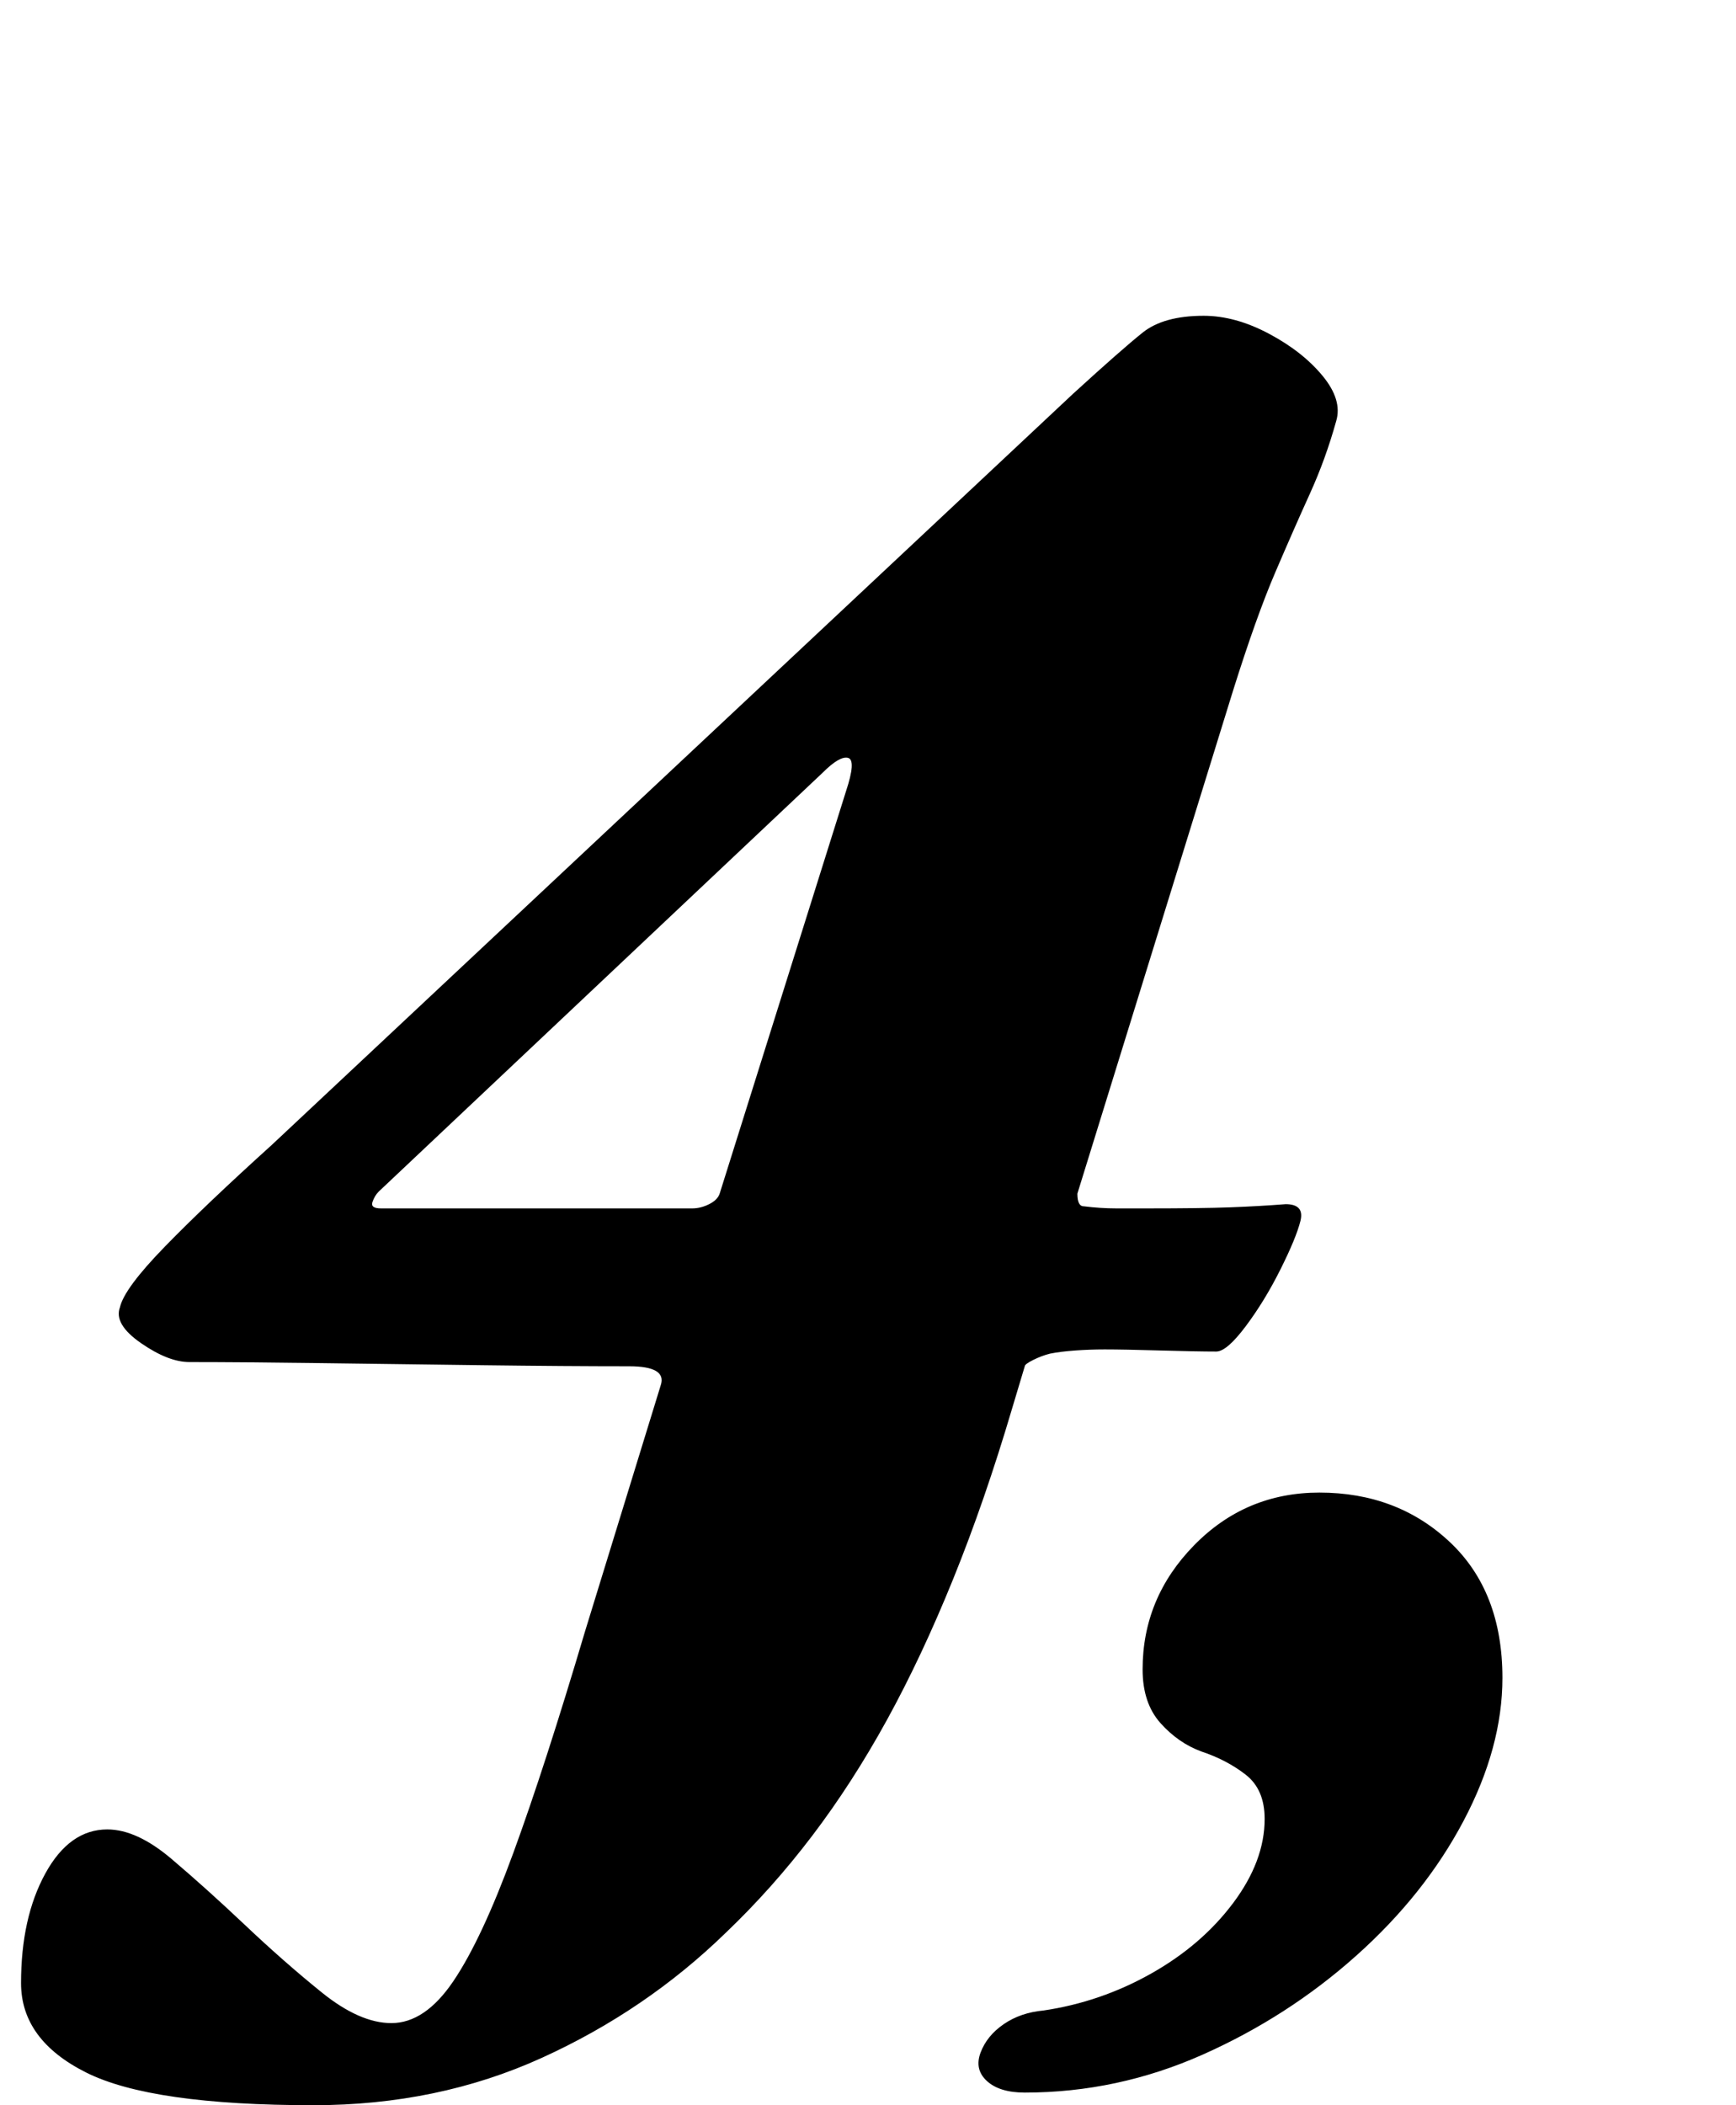<?xml version="1.0" standalone="no"?>
<!DOCTYPE svg PUBLIC "-//W3C//DTD SVG 1.1//EN" "http://www.w3.org/Graphics/SVG/1.1/DTD/svg11.dtd" >
<svg xmlns="http://www.w3.org/2000/svg" xmlns:xlink="http://www.w3.org/1999/xlink" version="1.1" viewBox="-56 0 825 1000">
  <g transform="matrix(1 0 0 -1 0 800)">
   <path fill="currentColor"
d="M93 -200q-77 0 -108 15.5t-31 42.5q0 31 11.5 52t29.5 21q14 0 30.5 -14t34.5 -31q19 -18 37 -32.5t33 -14.5q16 0 29.5 20t28.5 61t34 105l36 117q3 9 -15 9q-30 0 -69.5 0.5t-77 1t-62.5 0.5q-10 0 -23 9t-10 17q2 9 21.5 29t50.5 48l381 357q23 21 33 29t29 8
q15 0 31 -8.5t25.5 -20t6.5 -21.5q-5 -18 -12.5 -34.5t-16.5 -37.5t-20 -56l-74 -239q0 -6 3 -6q8 -1 15.5 -1h14.5q26 0 39.5 0.5t26.5 1.5q9 0 7 -8t-9.5 -23t-16.5 -27t-14 -12q-9 0 -26.5 0.5t-26.5 0.5q-7 0 -14 -0.5t-12 -1.5q-4 -1 -8 -3t-4 -3l-6 -20
q-13 -44 -28 -81t-31.5 -67t-35.5 -55t-41 -46q-38 -37 -87.5 -59.5t-108.5 -22.5zM125 226h148q4 0 8 2t5 5l60 191q5 15 1 16t-12 -7l-211 -199q-2 -2 -3 -5t4 -3zM431 -194q-12 0 -18 5.5t-3 13.5t11 13.5t19 6.5q27 4 51 17.5t39 33.5t15 40q0 14 -9 21t-21 11
q-11 4 -19.5 13.5t-8.5 25.5q0 34 24.5 59t59.5 25q37 0 62 -23.5t25 -64.5q0 -33 -18.5 -68t-51 -64t-73 -47t-84.5 -18z" />
  </g>

</svg>
